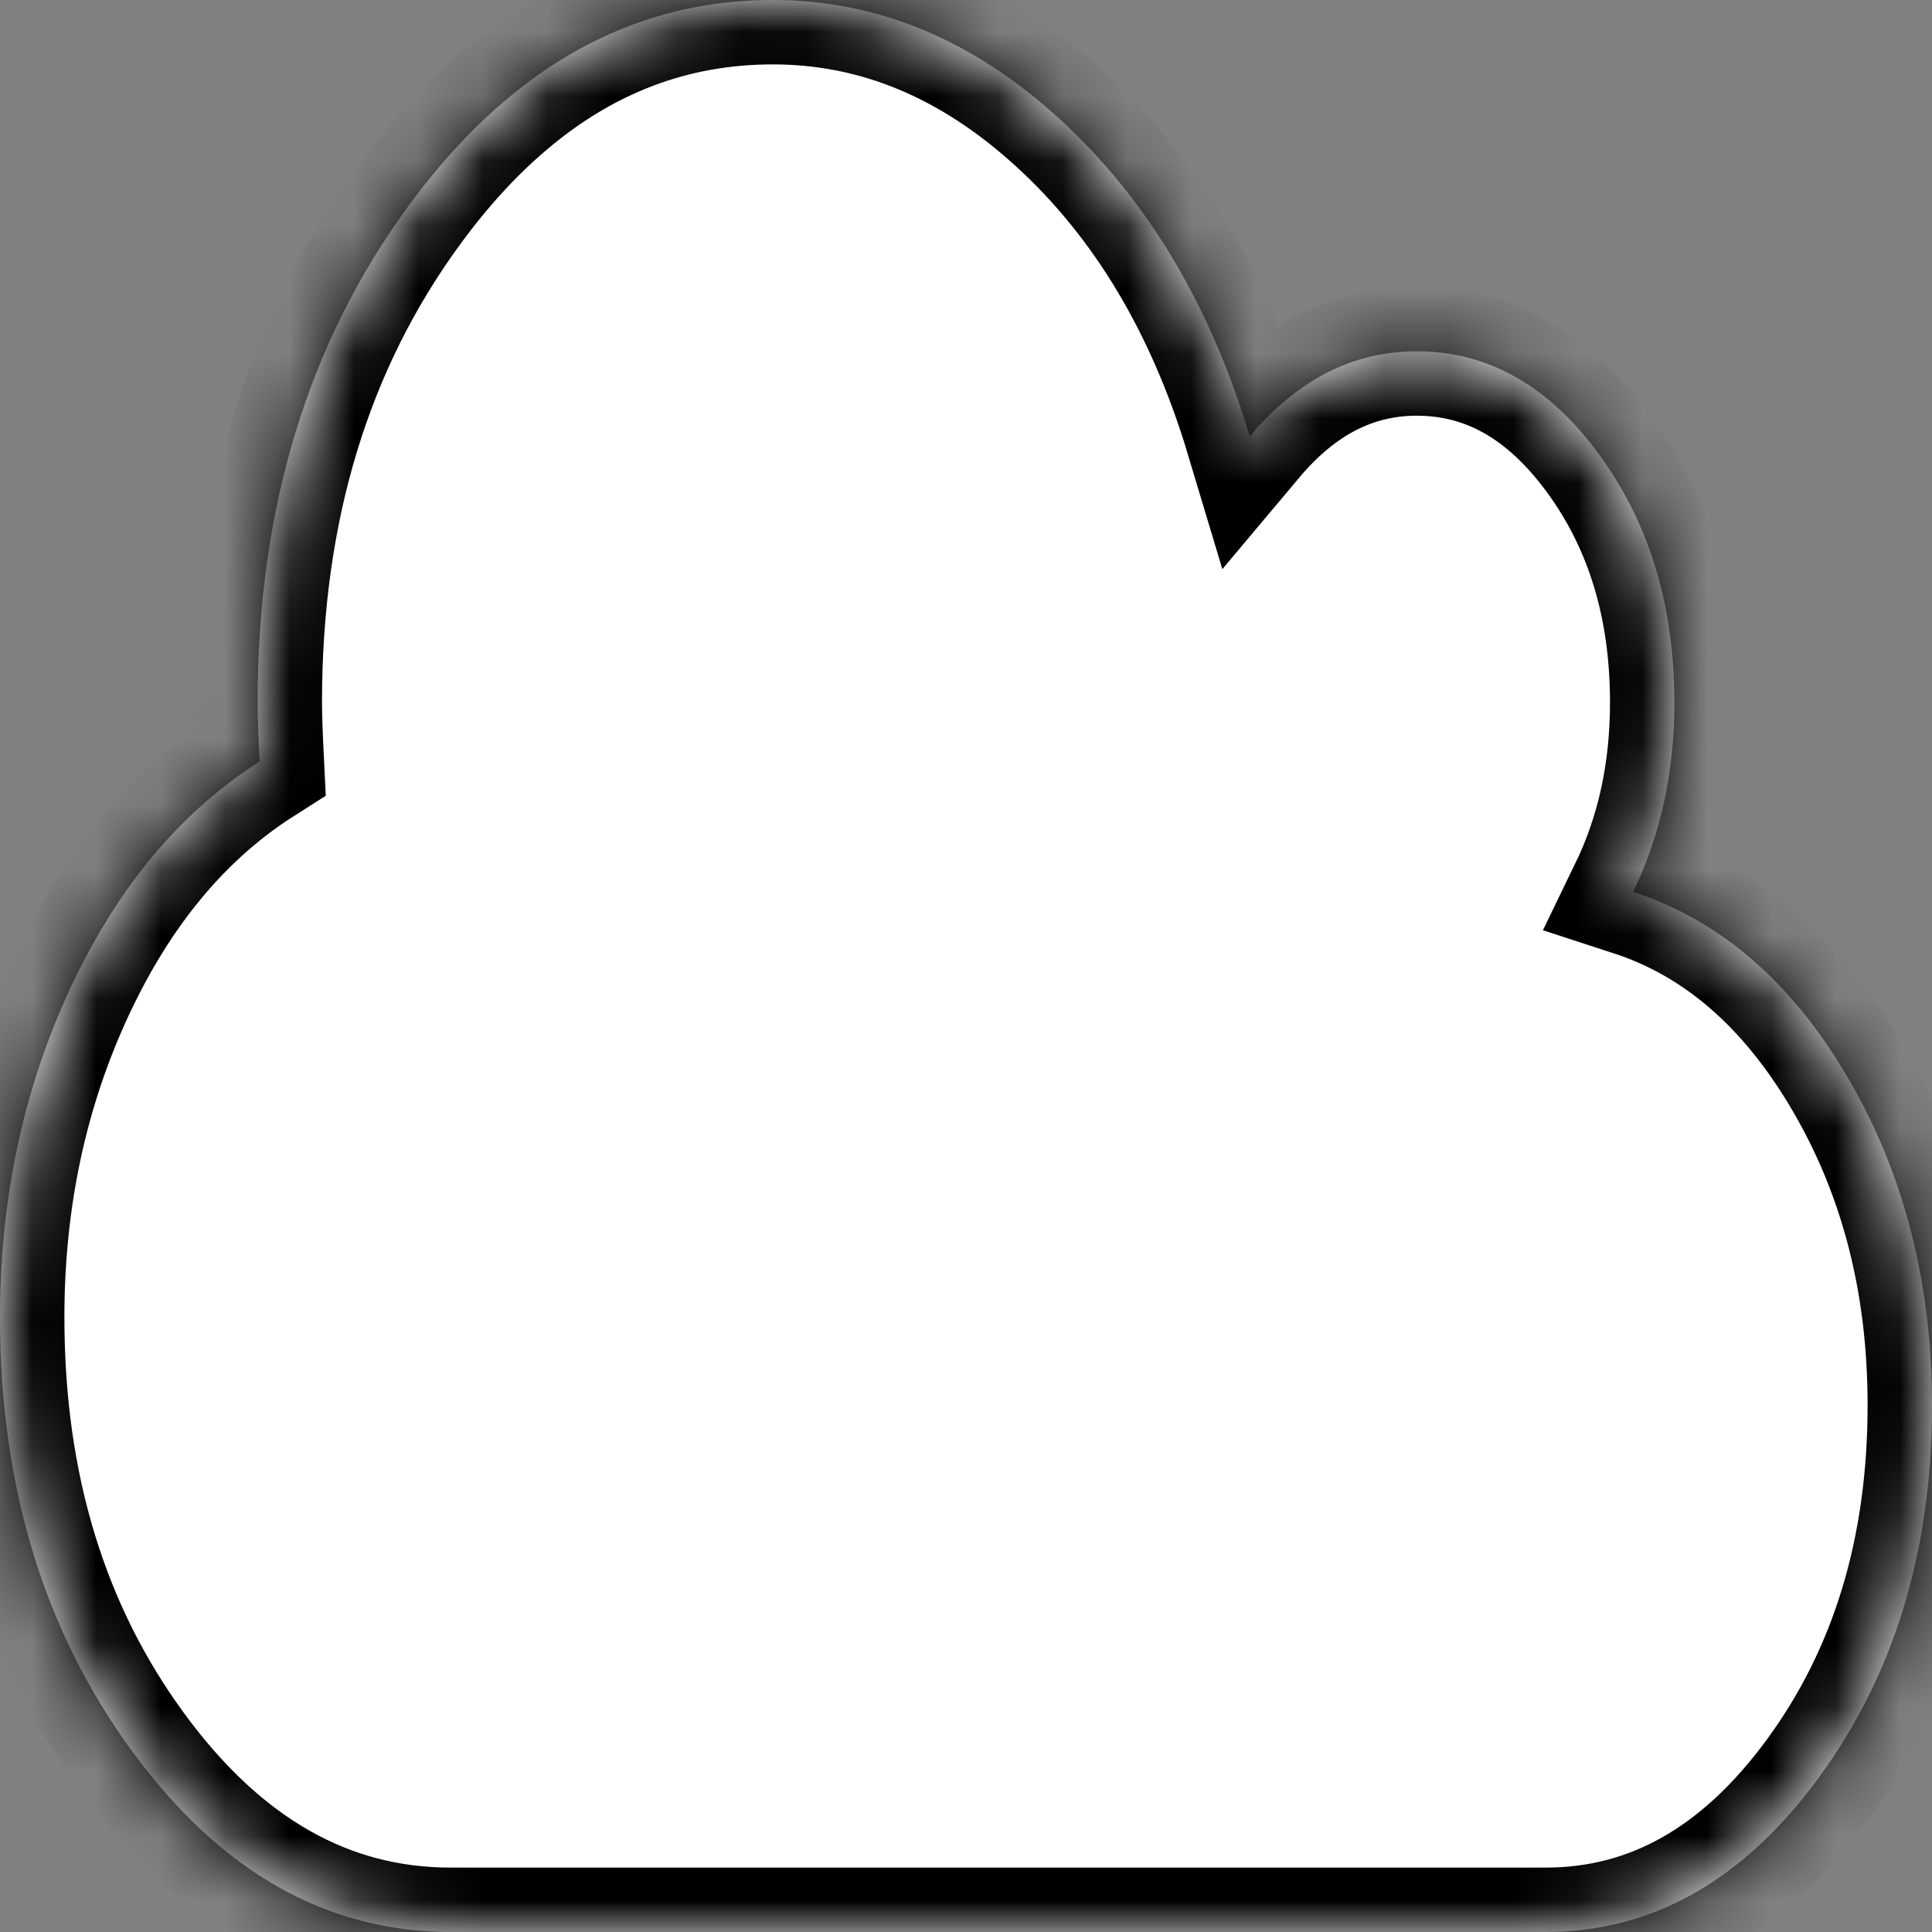 ﻿<?xml version="1.0" encoding="utf-8"?>
<svg version="1.1" xmlns:xlink="http://www.w3.org/1999/xlink" width="30px" height="30px" xmlns="http://www.w3.org/2000/svg">
  <rect width="100%" height="100%" fill="#808080" stroke="none"/>
  <defs>
    <mask fill="white" id="clip2">
      <path d="M 28.695 16.737  C 29.565 18.221  30 19.915  30 21.818  C 30 24.077  29.414 26.005  28.242 27.603  C 27.07 29.201  25.656 30  24 30  L 7 30  C 5.073 30  3.424 29.066  2.055 27.198  C 0.685 25.33  0 23.082  0 20.455  C 0 18.608  0.365 16.903  1.094 15.341  C 1.823 13.778  2.802 12.607  4.031 11.825  C 4.01 11.399  4 11.094  4 10.909  C 4 7.898  4.781 5.327  6.344 3.196  C 6.803 2.57  7.289 2.036  7.804 1.595  C 9.041 0.532  10.44 0  12 0  C 13.625 0  15.112 0.618  16.461 1.854  C 17.81 3.089  18.792 4.73  19.406 6.776  C 20.146 5.895  21.01 5.455  22 5.455  C 23.104 5.455  24.047 5.987  24.828 7.053  C 25.609 8.118  26 9.403  26 10.909  C 26 11.989  25.786 12.969  25.359 13.849  C 26.714 14.29  27.826 15.252  28.695 16.737  Z " fill-rule="evenodd" />
    </mask>
  </defs>
  <g transform="matrix(1 0 0 1 -772 -882 )">
    <path d="M 28.695 16.737  C 29.565 18.221  30 19.915  30 21.818  C 30 24.077  29.414 26.005  28.242 27.603  C 27.07 29.201  25.656 30  24 30  L 7 30  C 5.073 30  3.424 29.066  2.055 27.198  C 0.685 25.33  0 23.082  0 20.455  C 0 18.608  0.365 16.903  1.094 15.341  C 1.823 13.778  2.802 12.607  4.031 11.825  C 4.01 11.399  4 11.094  4 10.909  C 4 7.898  4.781 5.327  6.344 3.196  C 6.803 2.57  7.289 2.036  7.804 1.595  C 9.041 0.532  10.44 0  12 0  C 13.625 0  15.112 0.618  16.461 1.854  C 17.81 3.089  18.792 4.73  19.406 6.776  C 20.146 5.895  21.01 5.455  22 5.455  C 23.104 5.455  24.047 5.987  24.828 7.053  C 25.609 8.118  26 9.403  26 10.909  C 26 11.989  25.786 12.969  25.359 13.849  C 26.714 14.29  27.826 15.252  28.695 16.737  Z " fill-rule="nonzero" fill="#ffffff" stroke="none" transform="matrix(1 0 0 1 772 882 )" />
    <path d="M 28.695 16.737  C 29.565 18.221  30 19.915  30 21.818  C 30 24.077  29.414 26.005  28.242 27.603  C 27.07 29.201  25.656 30  24 30  L 7 30  C 5.073 30  3.424 29.066  2.055 27.198  C 0.685 25.33  0 23.082  0 20.455  C 0 18.608  0.365 16.903  1.094 15.341  C 1.823 13.778  2.802 12.607  4.031 11.825  C 4.01 11.399  4 11.094  4 10.909  C 4 7.898  4.781 5.327  6.344 3.196  C 6.803 2.57  7.289 2.036  7.804 1.595  C 9.041 0.532  10.44 0  12 0  C 13.625 0  15.112 0.618  16.461 1.854  C 17.81 3.089  18.792 4.73  19.406 6.776  C 20.146 5.895  21.01 5.455  22 5.455  C 23.104 5.455  24.047 5.987  24.828 7.053  C 25.609 8.118  26 9.403  26 10.909  C 26 11.989  25.786 12.969  25.359 13.849  C 26.714 14.29  27.826 15.252  28.695 16.737  Z " stroke-width="2" stroke="#000000" fill="none" transform="matrix(1 0 0 1 772 882 )" mask="url(#clip2)" />
  </g>
</svg>